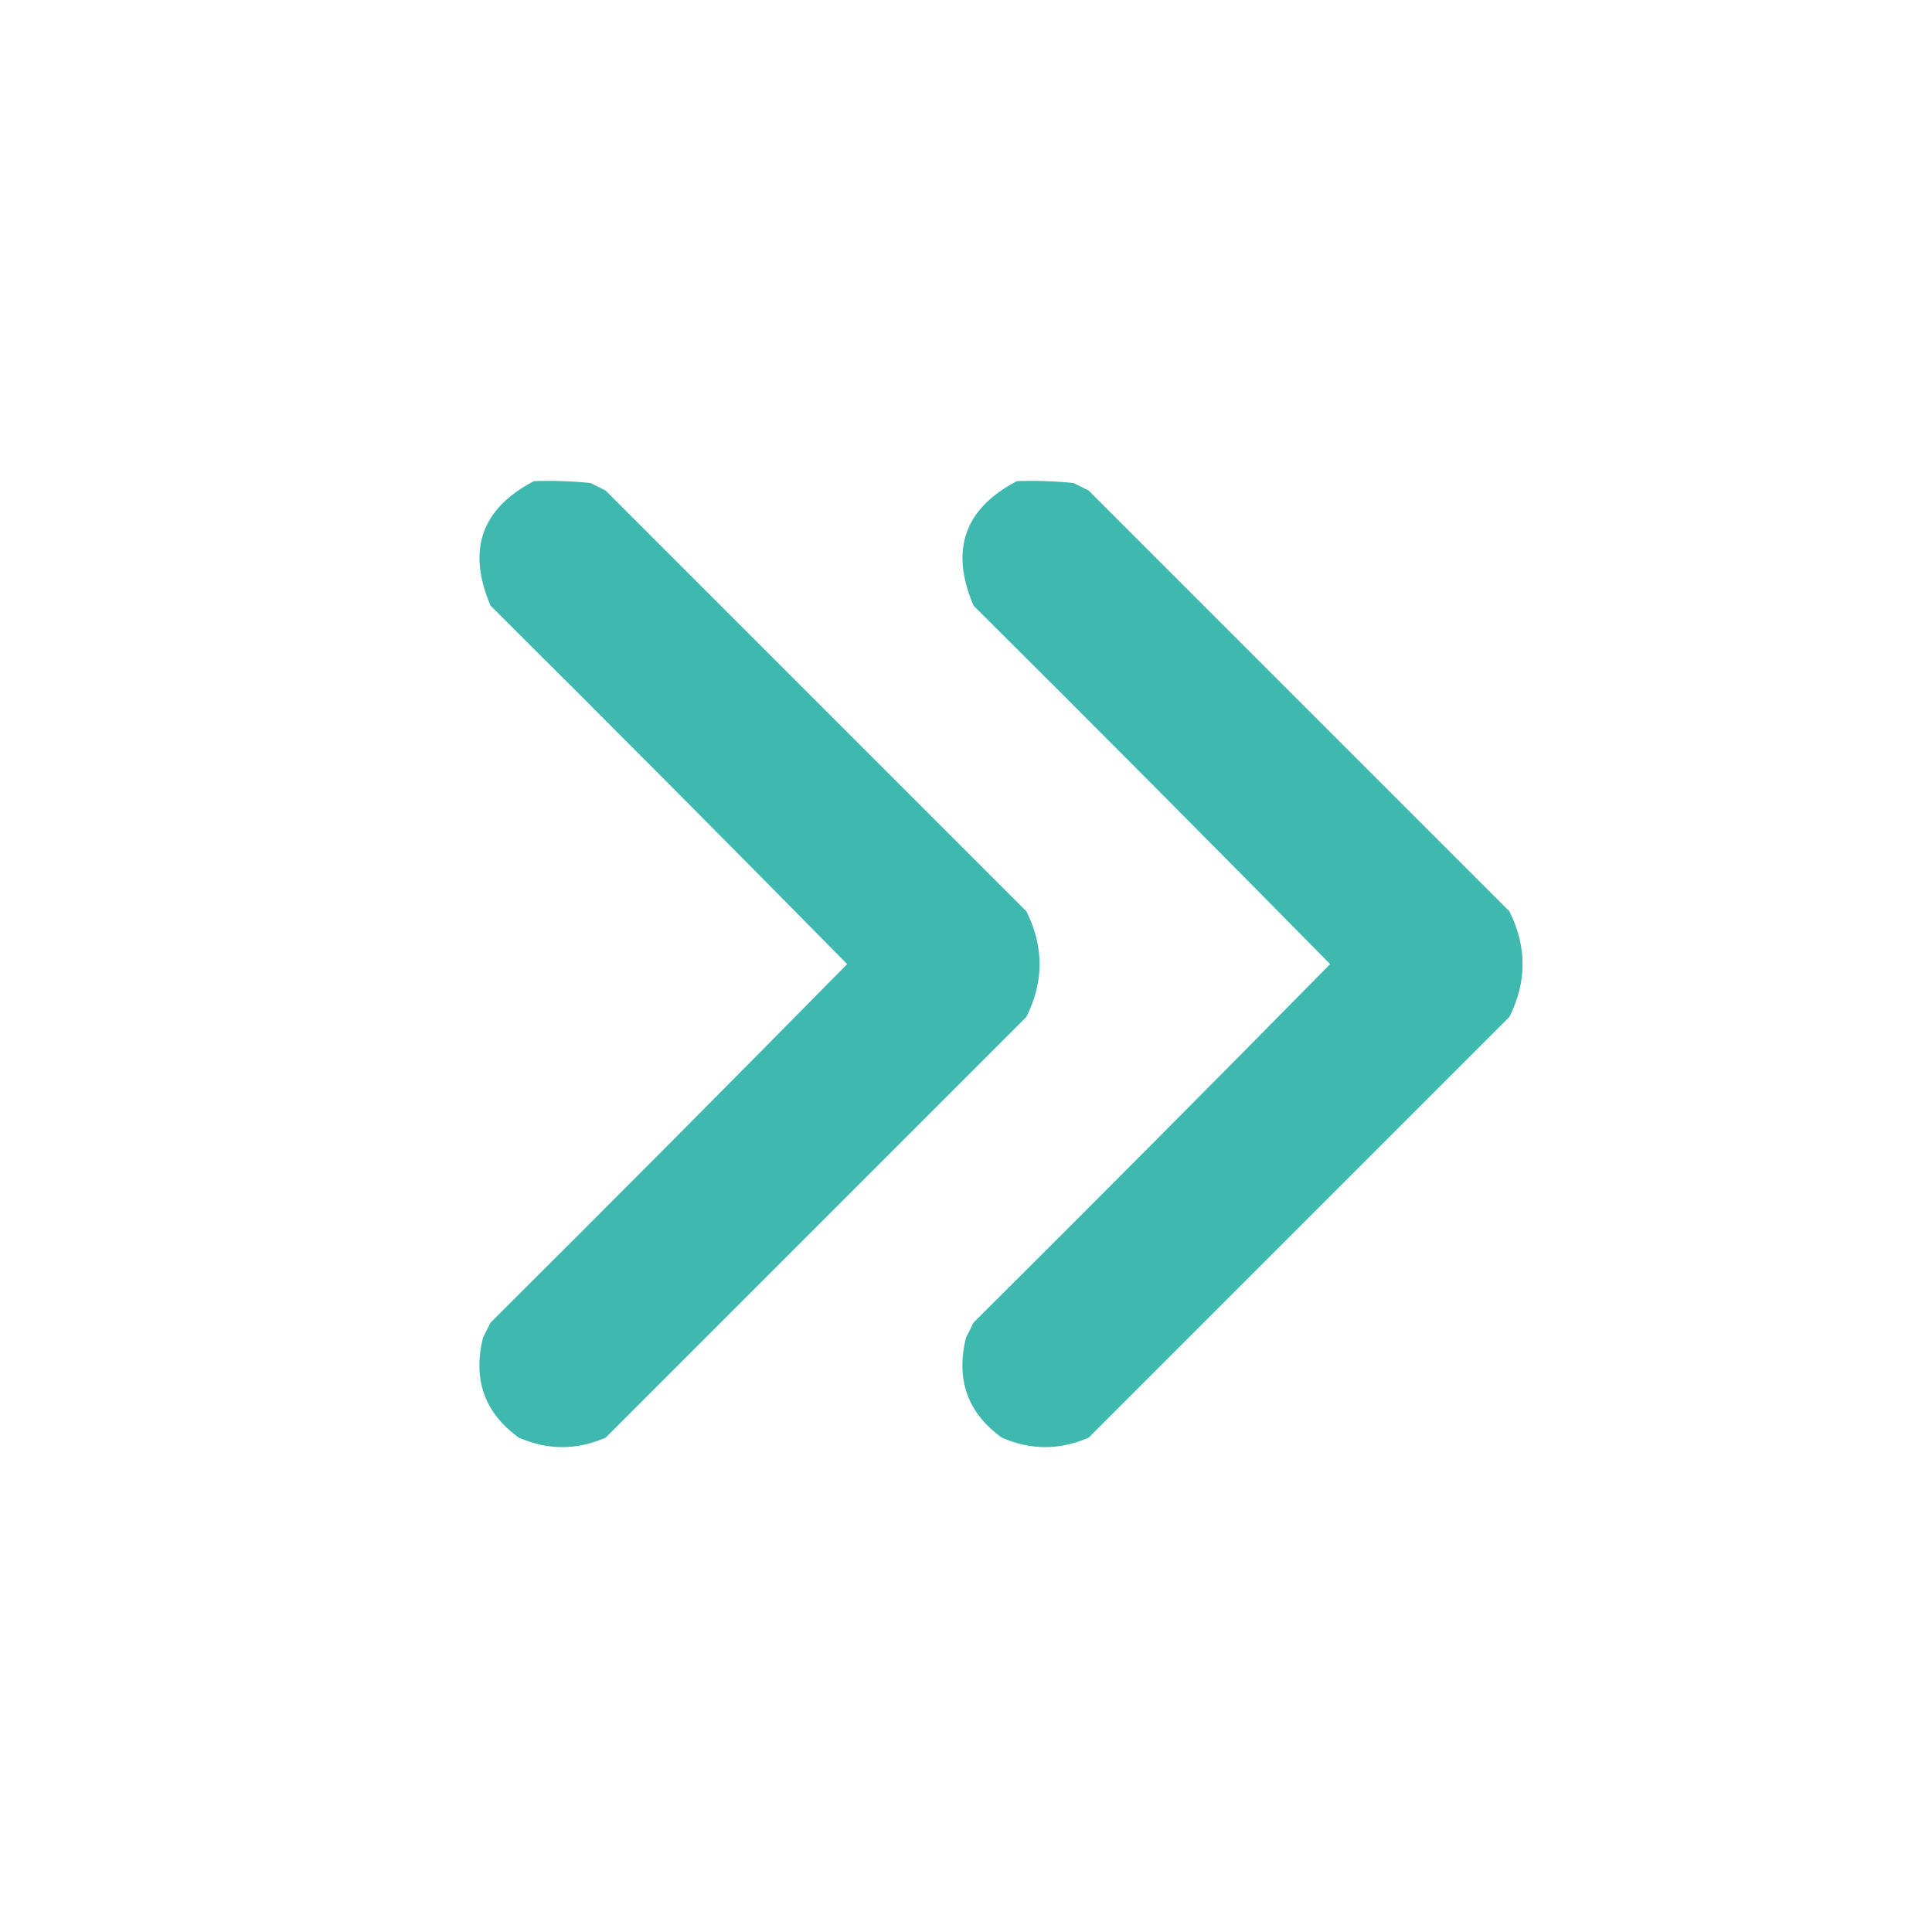 <?xml version="1.0" encoding="UTF-8"?>
<!DOCTYPE svg PUBLIC "-//W3C//DTD SVG 1.1//EN" "http://www.w3.org/Graphics/SVG/1.1/DTD/svg11.dtd">
<svg xmlns="http://www.w3.org/2000/svg" version="1.1" width="512px" height="512px" style="shape-rendering:geometricPrecision; text-rendering:geometricPrecision; image-rendering:optimizeQuality; fill-rule:evenodd; clip-rule:evenodd" xmlns:xlink="http://www.w3.org/1999/xlink">
<g fill="#3FB8AF" stroke="none">
<path d="M 141.5,127.5 C 146.511,127.334 151.511,127.501 156.5,128C 157.833,128.667 159.167,129.333 160.5,130C 197.667,167.167 234.833,204.333 272,241.5C 276.667,250.833 276.667,260.167 272,269.5C 234.833,306.667 197.667,343.833 160.5,381C 152.833,384.333 145.167,384.333 137.5,381C 128.422,374.443 125.256,365.61 128,354.5C 128.667,353.167 129.333,351.833 130,350.5C 161.68,318.986 193.18,287.32 224.5,255.5C 193.18,223.68 161.68,192.014 130,160.5C 123.71,145.781 127.544,134.781 141.5,127.5 Z"/>
<path d="M 269.5,127.5 C 274.511,127.334 279.511,127.501 284.5,128C 285.833,128.667 287.167,129.333 288.5,130C 325.667,167.167 362.833,204.333 400,241.5C 404.667,250.833 404.667,260.167 400,269.5C 362.833,306.667 325.667,343.833 288.5,381C 280.833,384.333 273.167,384.333 265.5,381C 256.422,374.443 253.256,365.61 256,354.5C 256.667,353.167 257.333,351.833 258,350.5C 289.68,318.986 321.18,287.32 352.5,255.5C 321.18,223.68 289.68,192.014 258,160.5C 251.71,145.781 255.544,134.781 269.5,127.5 Z"/>
</g>
</svg>
